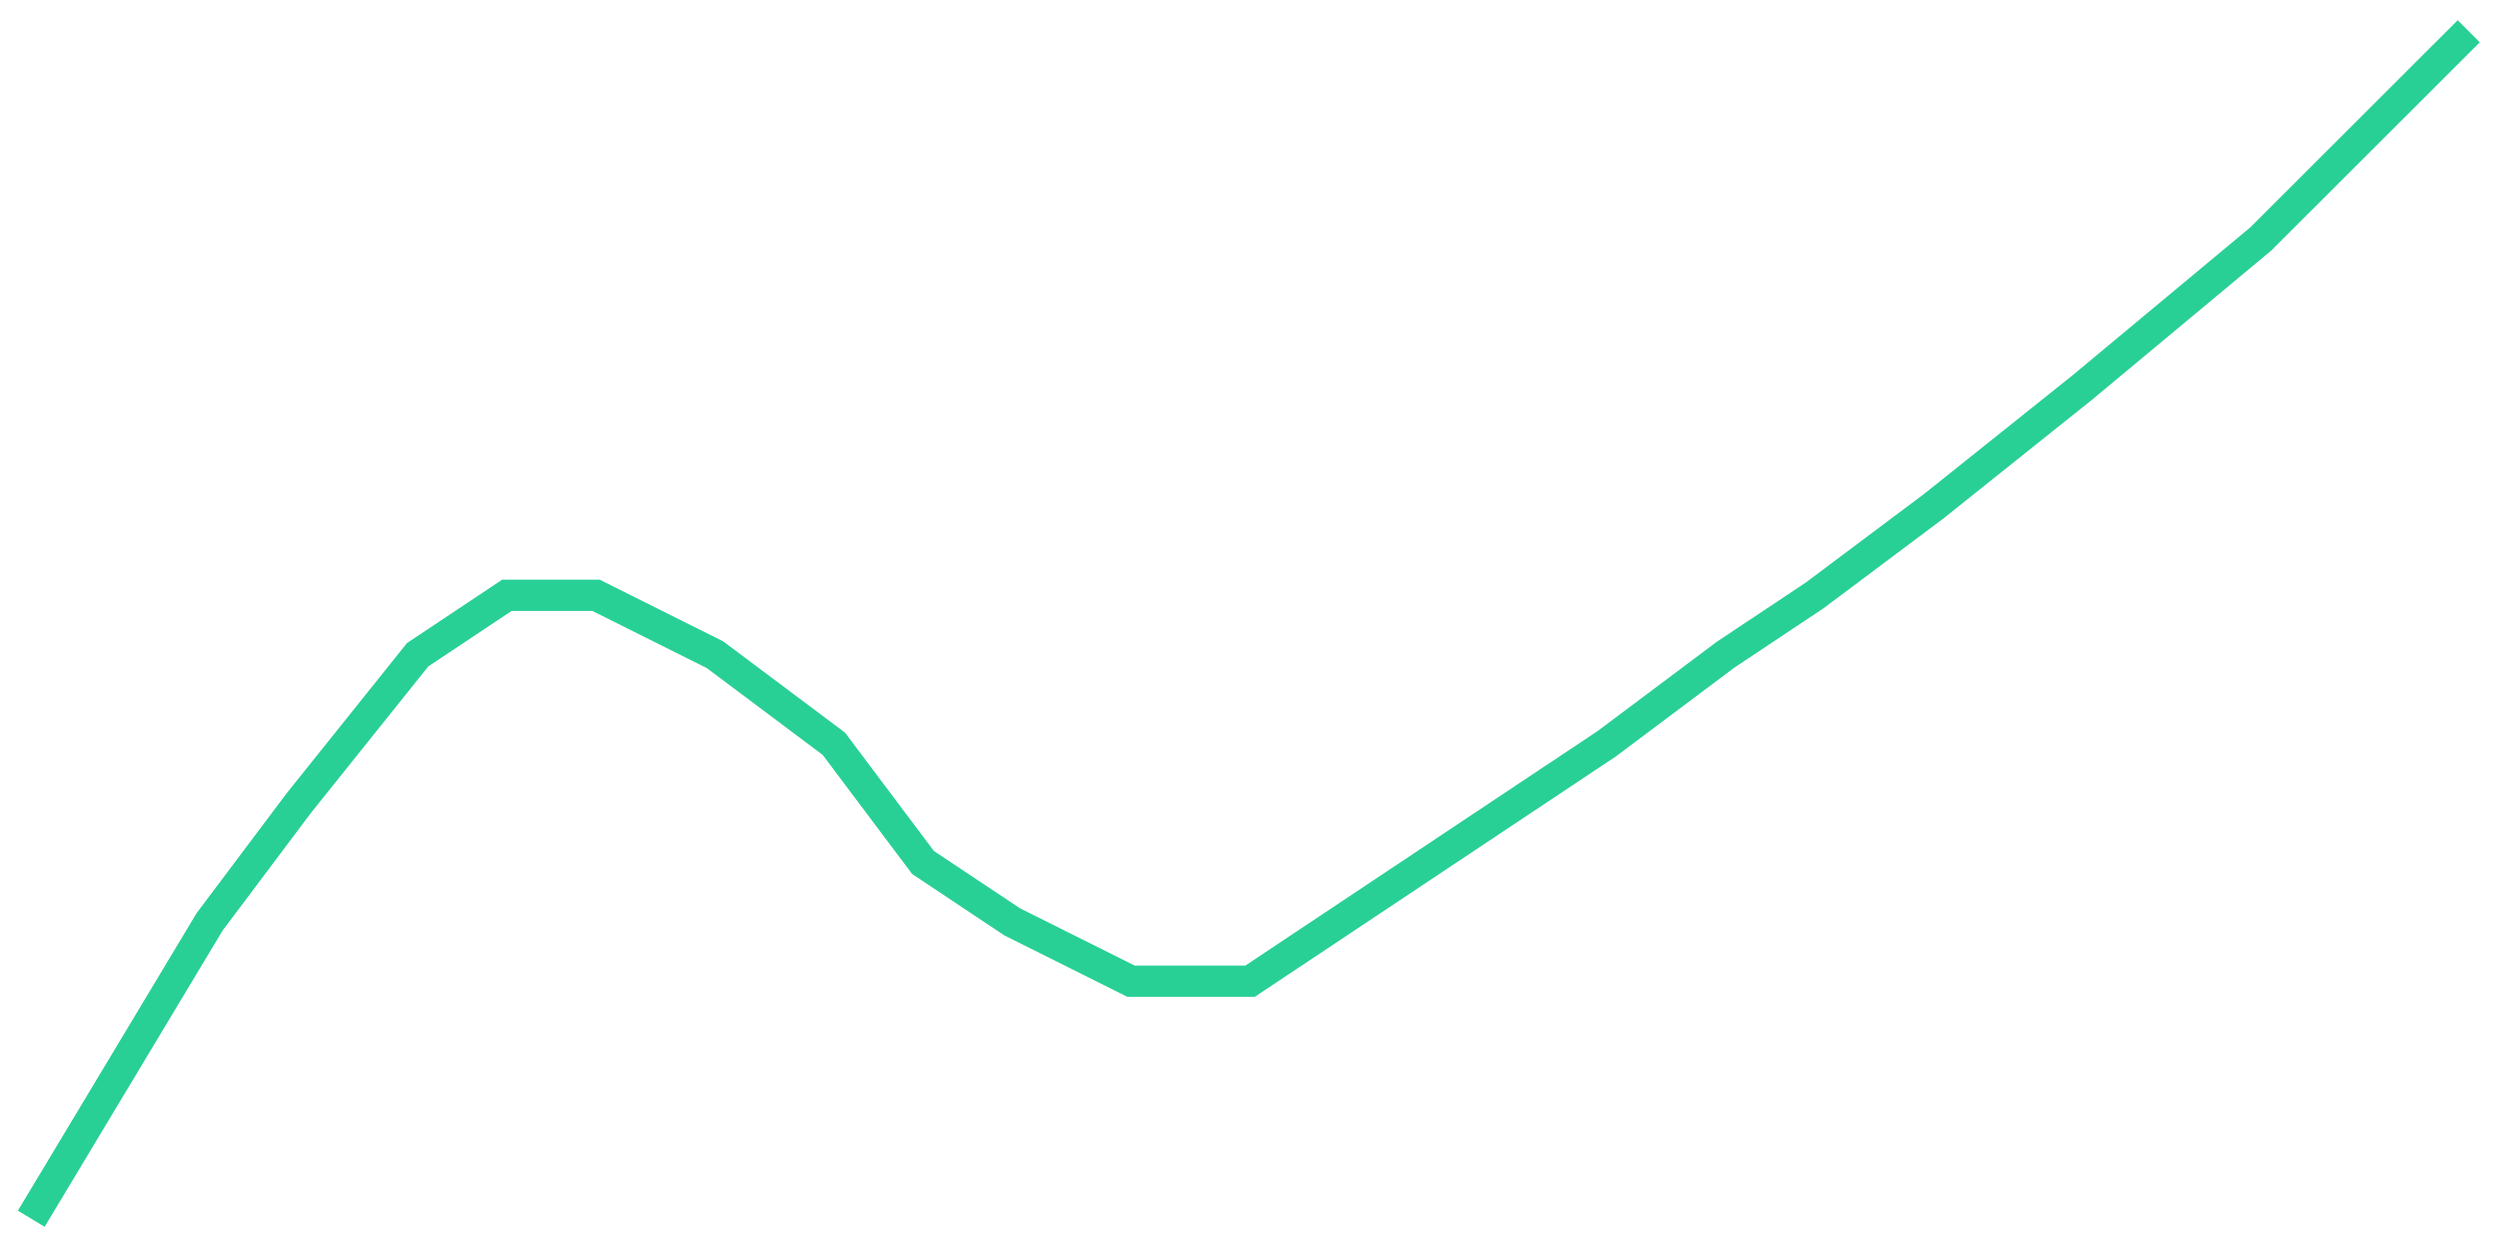 <svg width="80" height="40" viewBox="0 0 80 40" fill="none" xmlns="http://www.w3.org/2000/svg">
<path d="M1 39L3.854 34.25L6.707 29.5L9.561 25.7L13.366 20.95L16.22 19.05H19.073L22.878 20.95L26.683 23.8L29.537 27.6L32.39 29.5L36.195 31.4H40L42.854 29.5L45.707 27.6L48.561 25.7L51.415 23.8L55.219 20.95L58.073 19.05L61.878 16.2L66.634 12.4L72.341 7.65L75.195 4.8L79 1" stroke="#28D096"/>
</svg>
